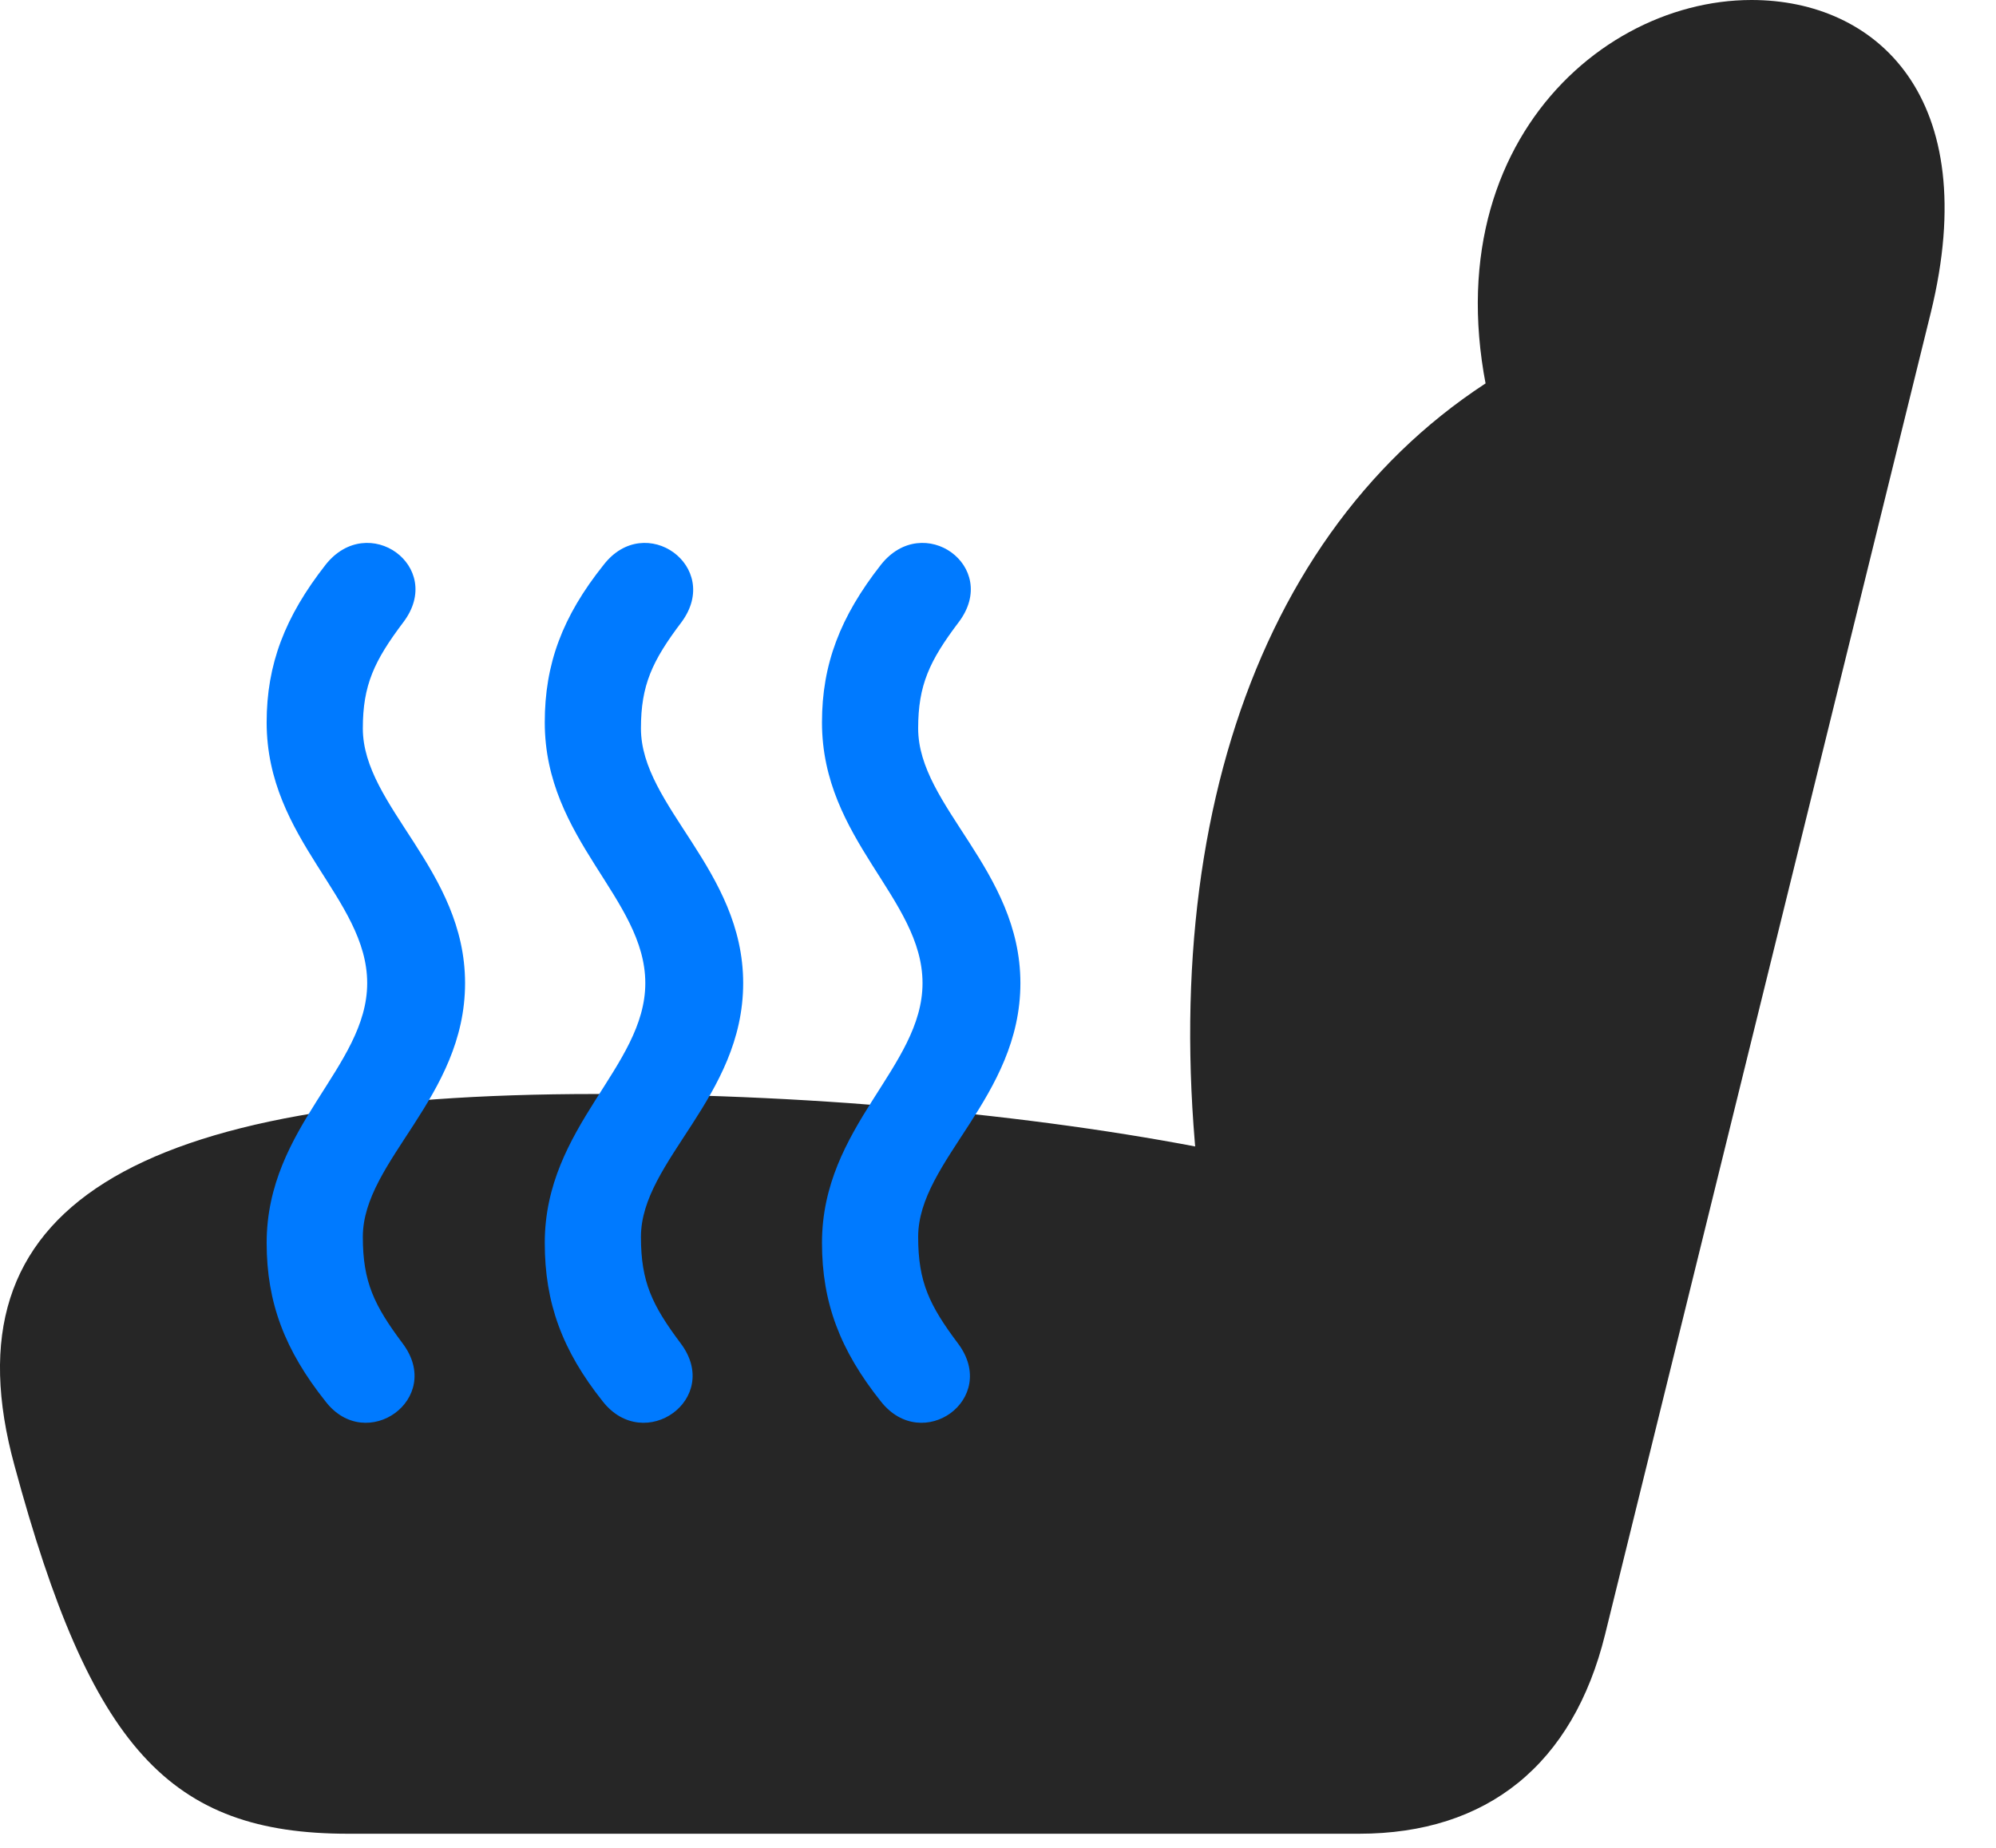 <svg width="27" height="25" viewBox="0 0 27 25" fill="none" xmlns="http://www.w3.org/2000/svg">
<path d="M0.196 19.828C1.228 23.648 2.294 24.809 4.708 24.809H18.384C20.118 24.809 21.279 23.871 21.712 22.113L26.118 4.23C26.833 1.312 25.38 0 23.693 0C21.454 0 19.017 2.391 20.388 6.258L20.728 4.816C17.2 6.668 15.595 10.957 16.239 16.195L16.661 15.609C14.247 15.105 11.095 14.801 8.06 14.801C1.79 14.801 -0.764 16.324 0.196 19.828Z" fill="black" fill-opacity="0.85"/>
<path d="M6.291 13.301C6.291 14.848 4.908 15.703 4.908 16.734C4.908 17.344 5.061 17.66 5.447 18.176C6.01 18.926 4.955 19.676 4.404 18.961C3.854 18.27 3.607 17.625 3.607 16.816C3.607 15.234 4.967 14.438 4.967 13.301C4.967 12.152 3.607 11.367 3.607 9.773C3.607 8.988 3.854 8.344 4.404 7.641C4.979 6.914 6.021 7.664 5.459 8.414C5.061 8.941 4.908 9.269 4.908 9.855C4.908 10.91 6.291 11.766 6.291 13.301ZM10.053 13.301C10.053 14.848 8.67 15.703 8.67 16.734C8.67 17.344 8.822 17.66 9.209 18.176C9.771 18.926 8.717 19.676 8.154 18.961C7.604 18.27 7.369 17.625 7.369 16.816C7.369 15.234 8.729 14.438 8.729 13.301C8.729 12.152 7.369 11.367 7.369 9.773C7.369 8.988 7.604 8.344 8.166 7.641C8.729 6.914 9.771 7.664 9.221 8.414C8.822 8.941 8.67 9.269 8.67 9.855C8.67 10.91 10.053 11.766 10.053 13.301ZM13.803 13.301C13.803 14.848 12.42 15.703 12.42 16.734C12.42 17.344 12.572 17.66 12.959 18.176C13.521 18.926 12.479 19.676 11.916 18.961C11.365 18.27 11.119 17.625 11.119 16.816C11.119 15.234 12.479 14.438 12.479 13.301C12.479 12.152 11.119 11.367 11.119 9.773C11.119 8.988 11.365 8.344 11.916 7.641C12.49 6.914 13.533 7.664 12.971 8.414C12.572 8.941 12.42 9.269 12.42 9.855C12.42 10.91 13.803 11.766 13.803 13.301Z" fill="#007AFF"/>
</svg>
